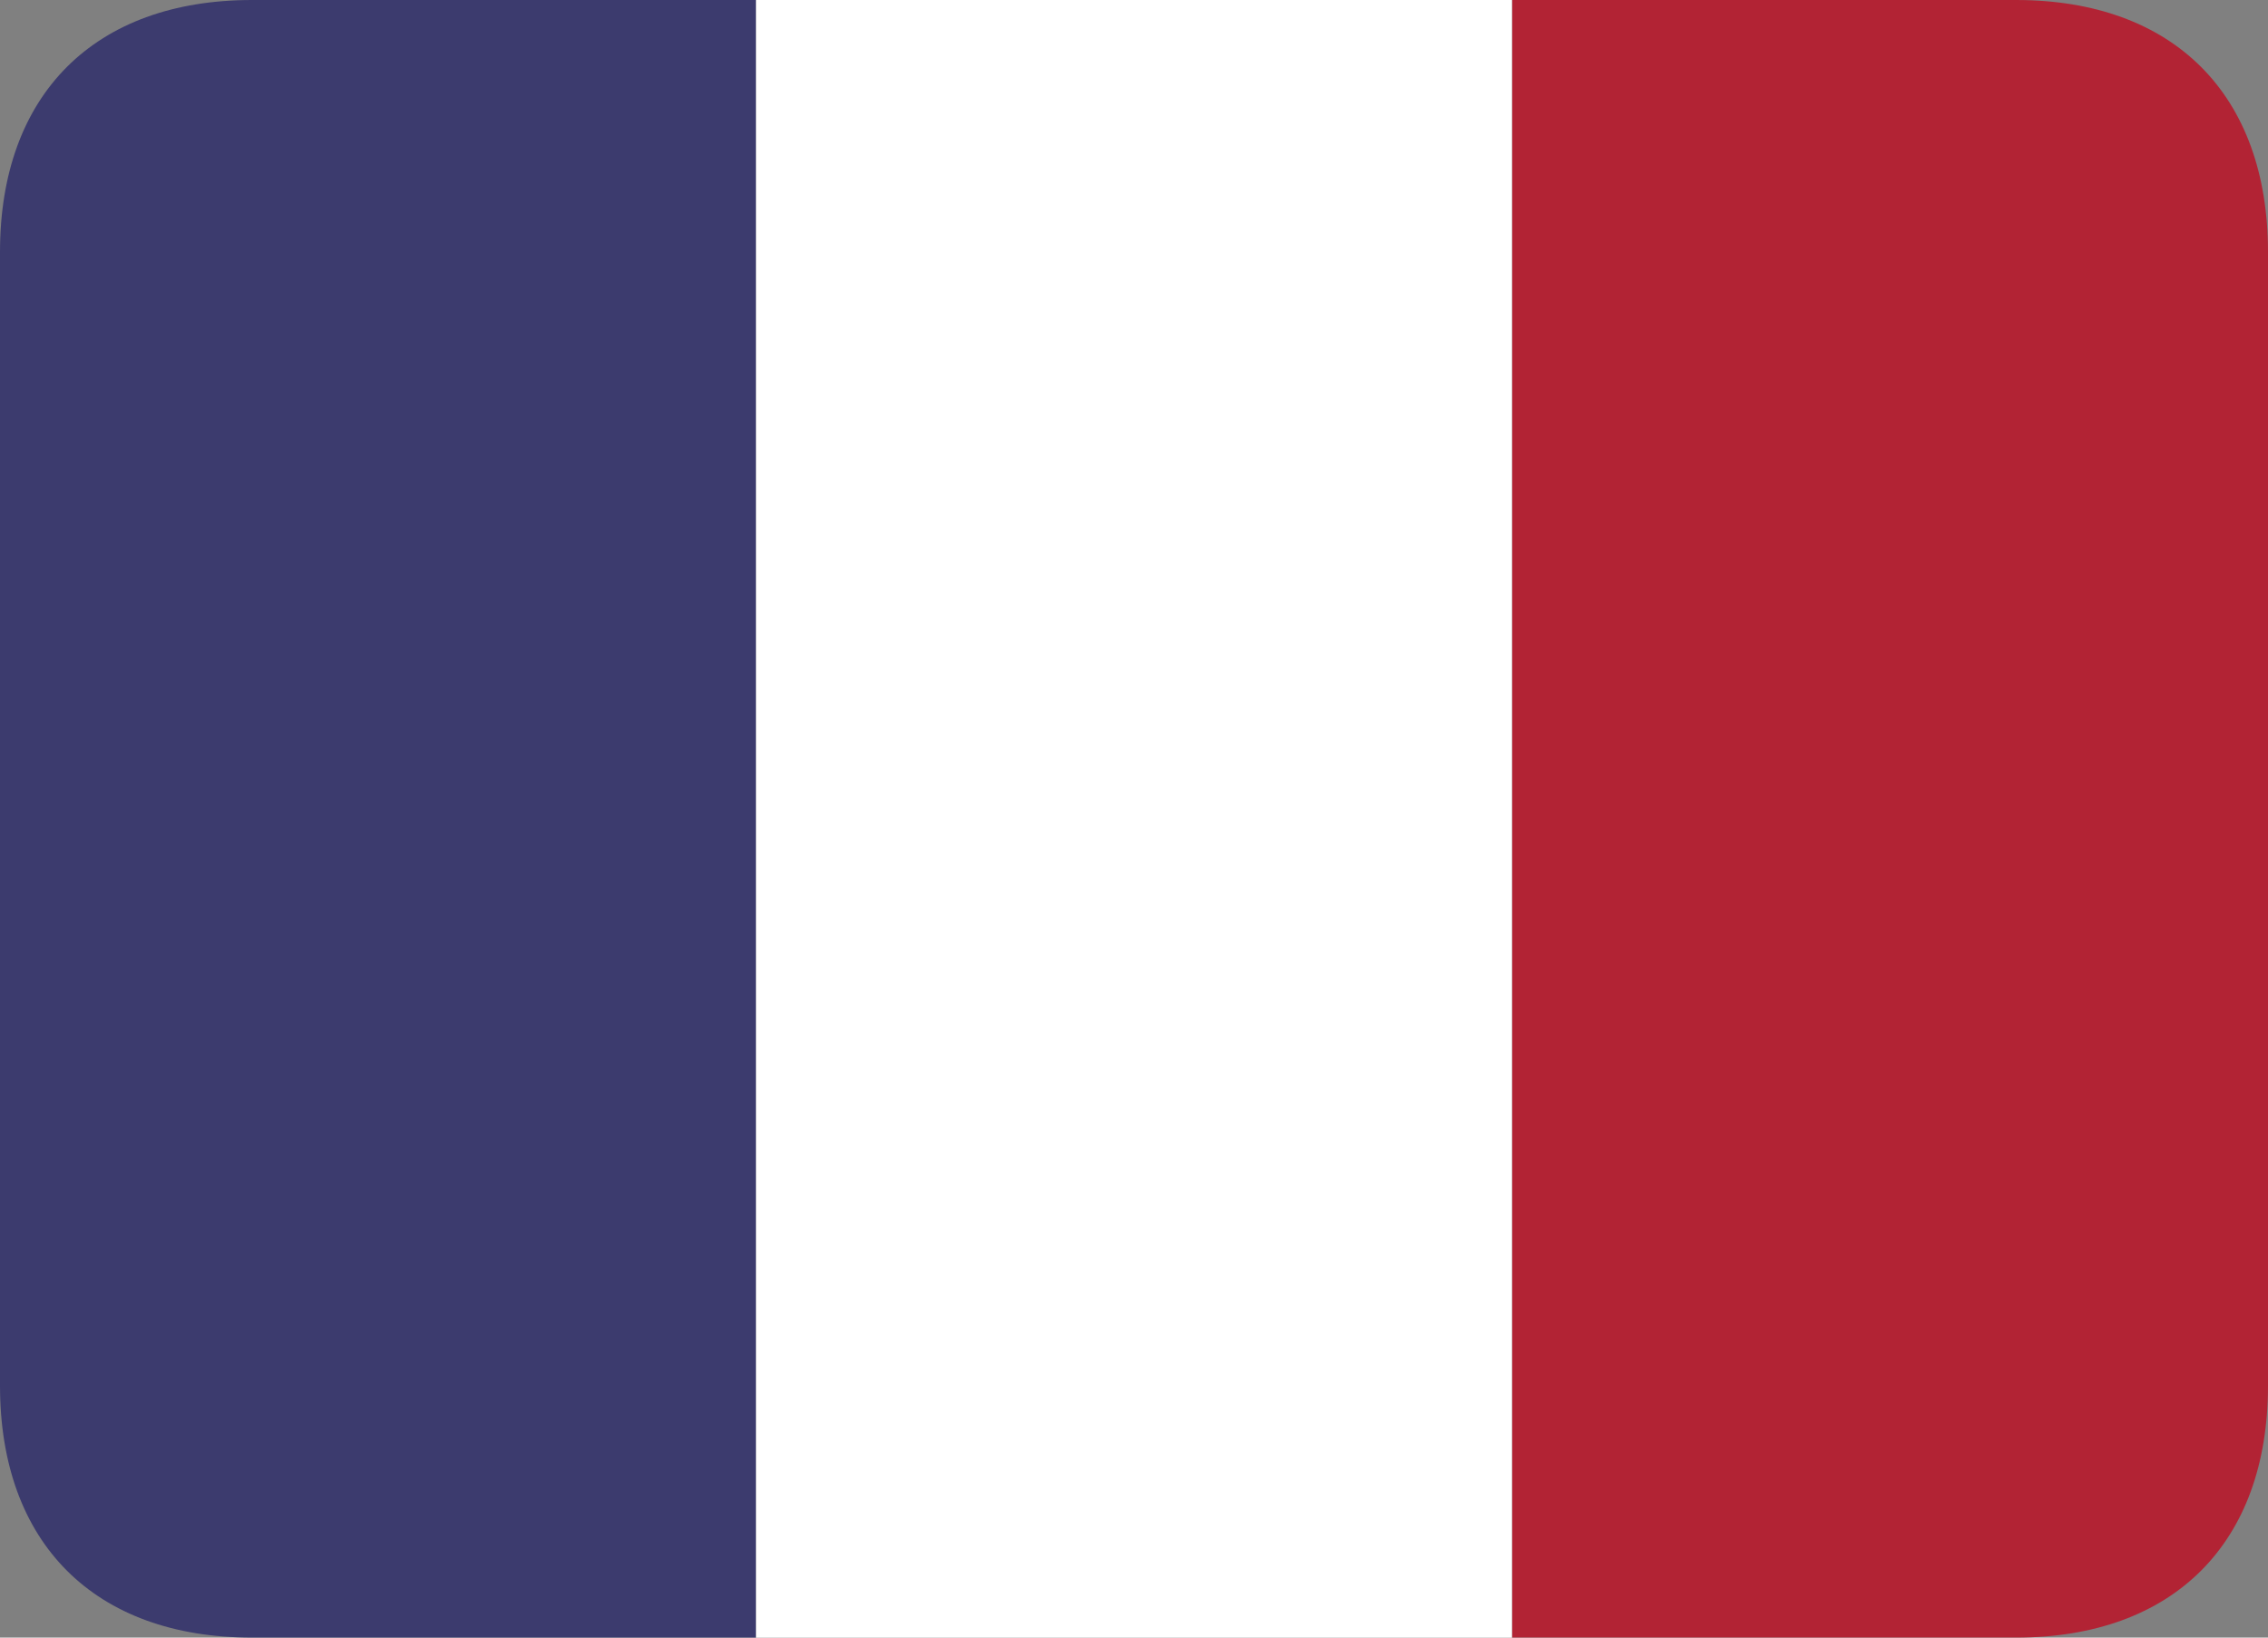 <svg xmlns="http://www.w3.org/2000/svg" width="360" height="260" fill="none" viewBox="0 0 36 26">
  <rect x="0" y="0" width="36" height="26" fill="#808080" stroke="none"/>
  <path fill="#B22334" d="M36 4c0-2.5-1.5-4-4-4h-8v26h8c2.5 0 4-1.5 4-4V4Z"/>
  <path fill="#3C3B6E" d="M12 0H4C1.5 0 0 1.5 0 4v18c0 2.5 1.5 4 4 4h8V0Z"/>
  <path fill="#fff" d="M12 0v26h12V0H12Z"/>
</svg>
